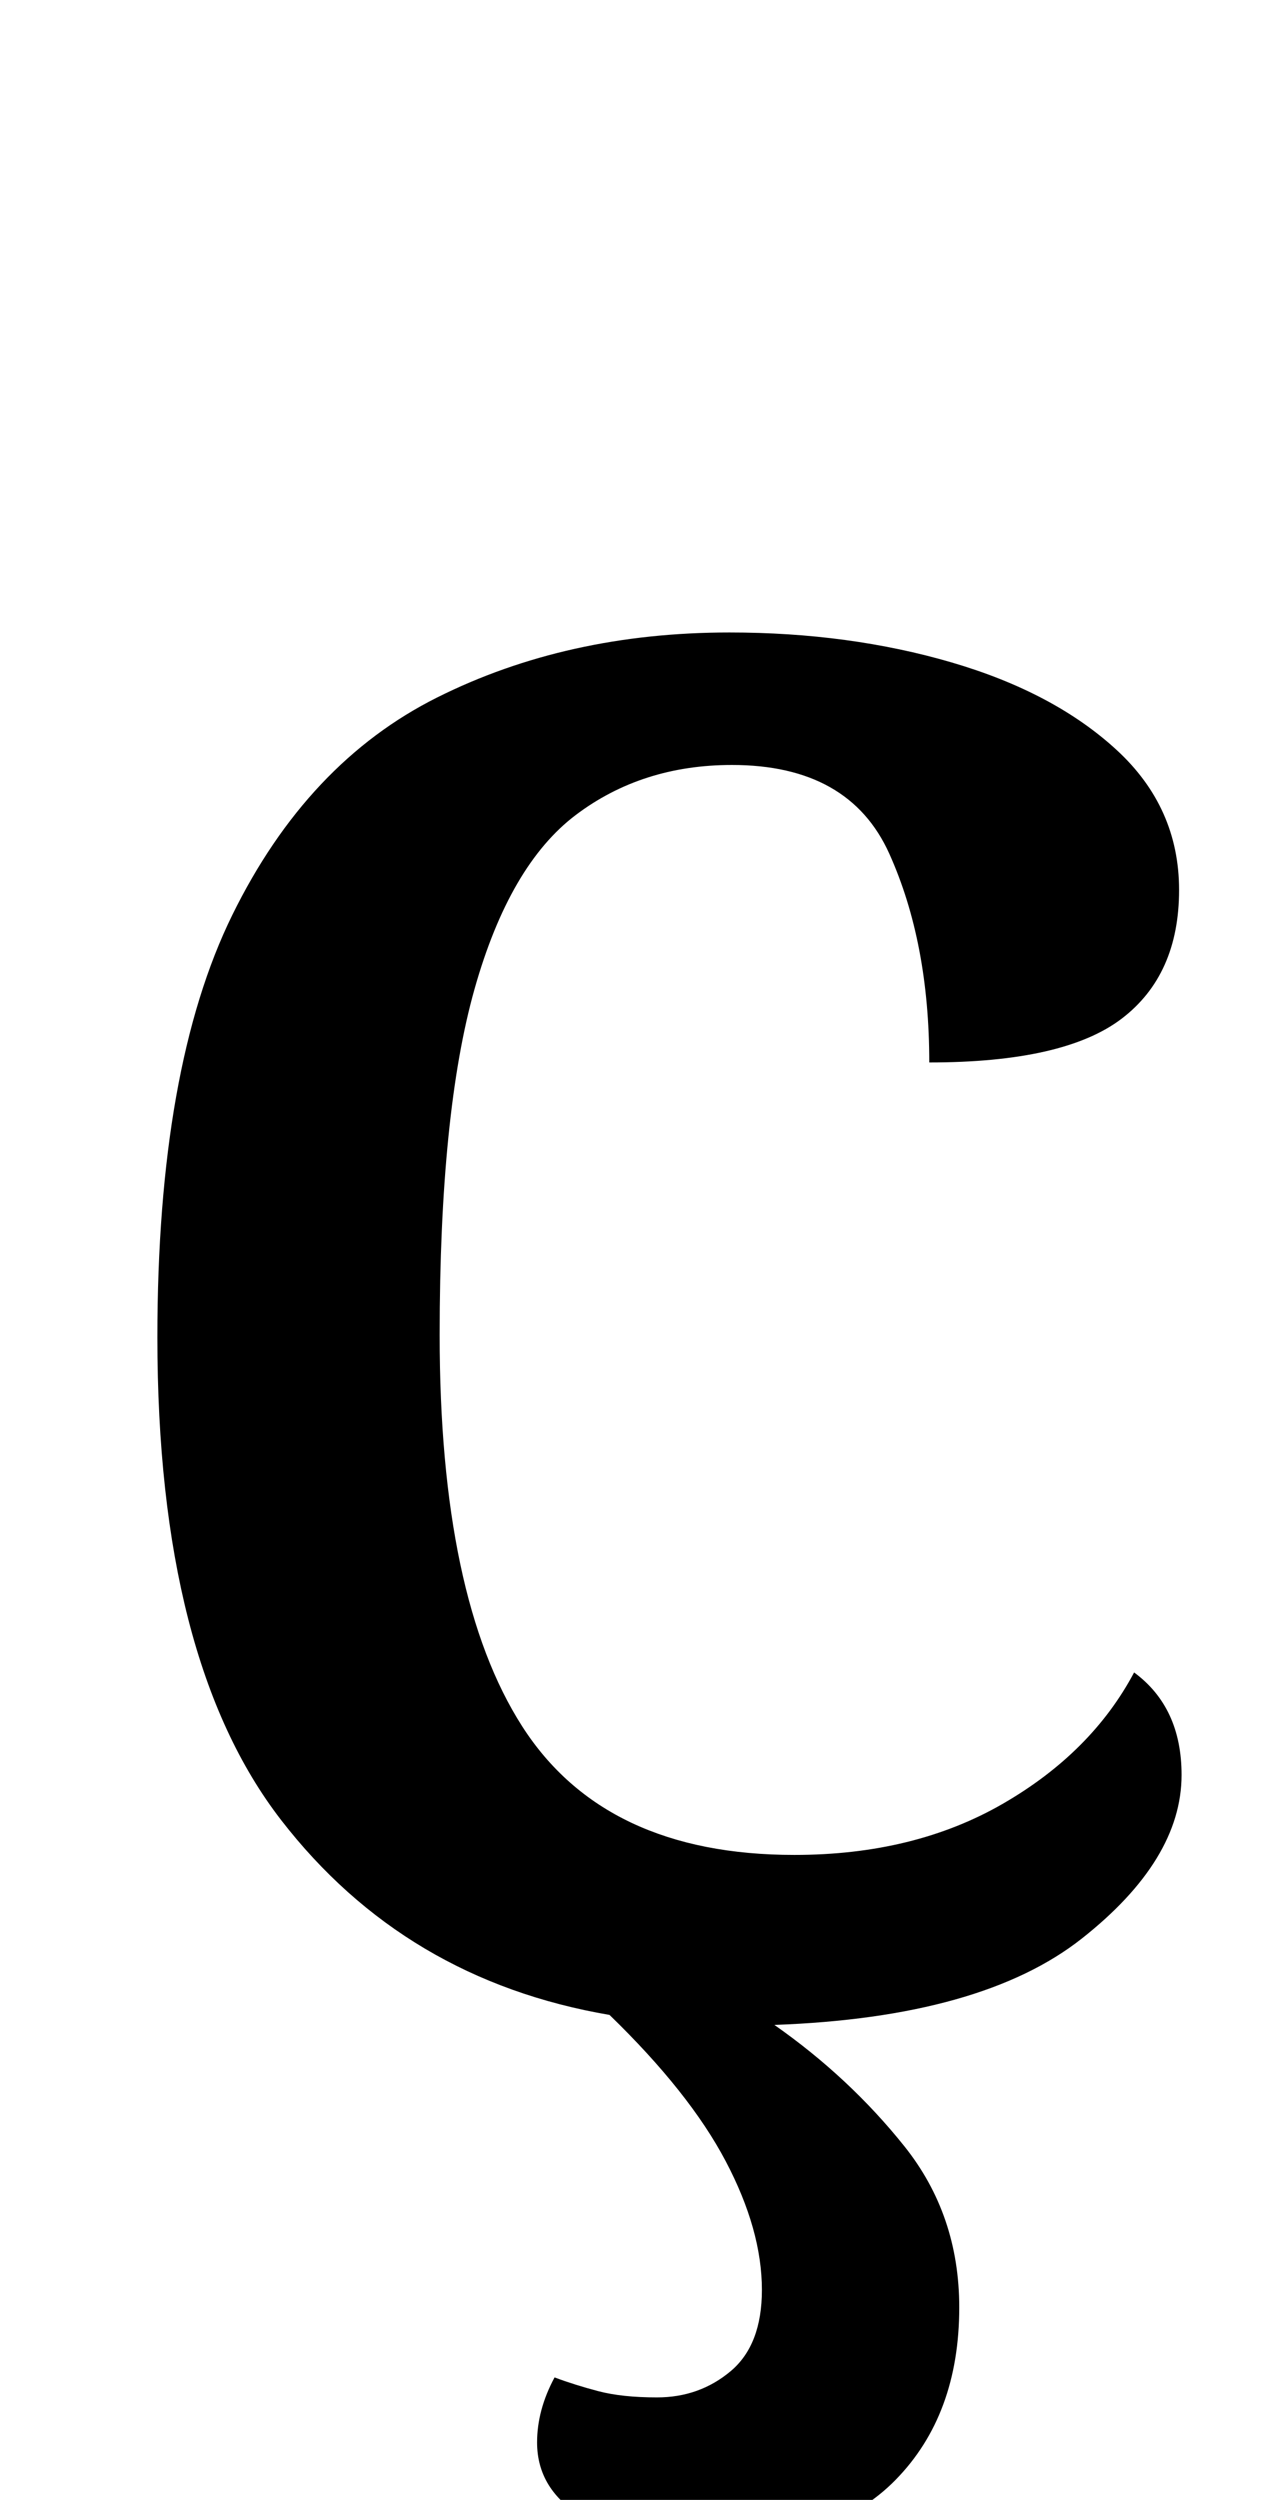 <?xml version="1.0" standalone="no"?>
<!DOCTYPE svg PUBLIC "-//W3C//DTD SVG 1.1//EN" "http://www.w3.org/Graphics/SVG/1.1/DTD/svg11.dtd" >
<svg xmlns="http://www.w3.org/2000/svg" xmlns:xlink="http://www.w3.org/1999/xlink" version="1.1" viewBox="-10 0 512 1000">
   <path fill="currentColor"
d="M273 1018q-31 0 -49.5 -11t-18.5 -30q0 -13 7 -26q8 3 17.5 5.5t23.5 2.5q17 0 29.5 -10.5t12.5 -32.5q0 -24 -14.5 -51.5t-46.5 -58.5q-82 -14 -131.5 -78t-49.5 -193q0 -108 30 -169t82 -87t117 -26q48 0 89 12t66 35t25 56q0 34 -23 51.5t-77 17.5q0 -48 -16 -83.5
t-63 -35.5q-36 0 -62.5 20t-40.5 69.5t-14 138.5q0 105 33 156.5t109 51.5q48 0 83.5 -20.5t52.5 -52.5q19 14 19 41q0 34 -40 65.5t-123 34.5q30 21 52 48.5t22 64.5q0 43 -25.5 69t-75.5 26z" />
</svg>
